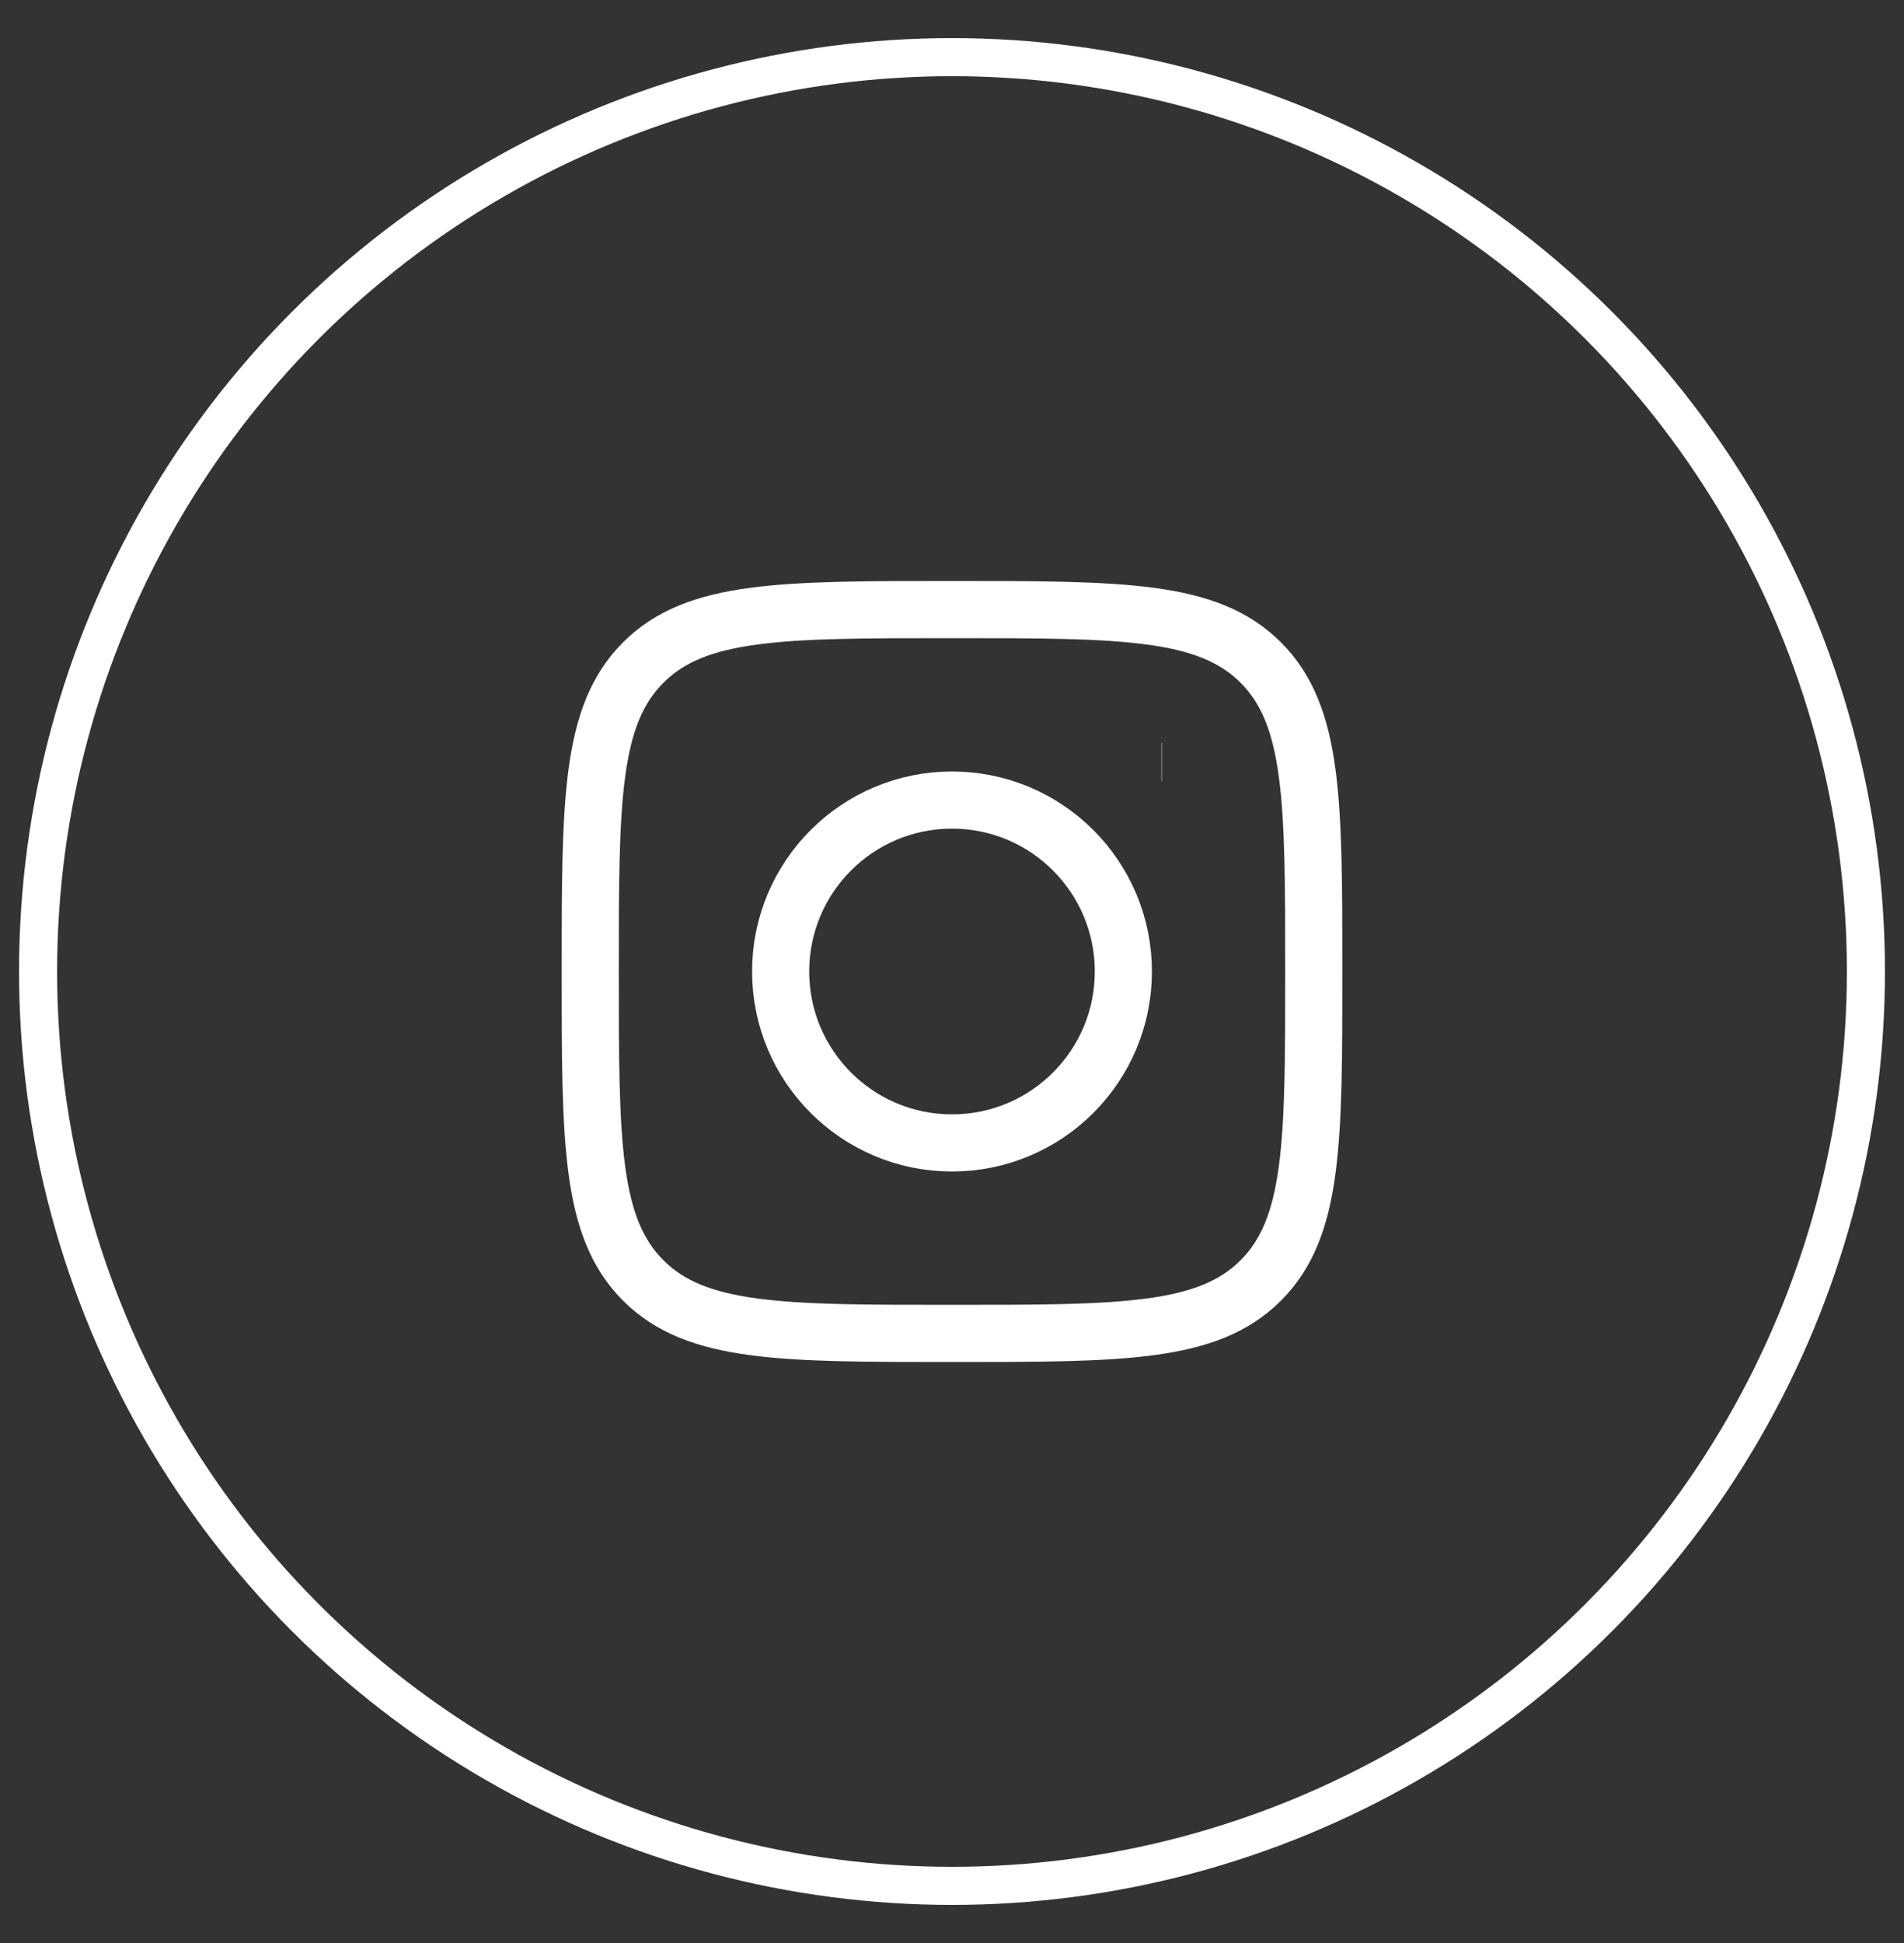 <svg width="50" height="51" viewBox="0 0 50 51" fill="none" xmlns="http://www.w3.org/2000/svg">
<rect x="0" y="0" width="50" height="51" fill="#333333" stroke="none"/>
<path d="M15.5 25.5C15.5 21.022 15.5 18.782 16.891 17.391C18.282 16 20.522 16 25 16C29.478 16 31.718 16 33.109 17.391C34.5 18.782 34.5 21.022 34.5 25.5C34.5 29.978 34.5 32.218 33.109 33.609C31.718 35 29.478 35 25 35C20.522 35 18.282 35 16.891 33.609C15.5 32.218 15.5 29.978 15.5 25.5Z" stroke="white" stroke-width="1.5" stroke-linejoin="round"/>
<path d="M29.5 25.5C29.5 27.985 27.485 30 25 30C22.515 30 20.5 27.985 20.5 25.5C20.5 23.015 22.515 21 25 21C27.485 21 29.5 23.015 29.5 25.5Z" stroke="white" stroke-width="1.5"/>
<path d="M30.507 20H30.498" stroke="white" strokeWidth="2" strokeLinecap="round" strokeLinejoin="round"/>
<circle cx="25" cy="25.5" r="24" stroke="white" strokeWidth="2"/>
</svg>

